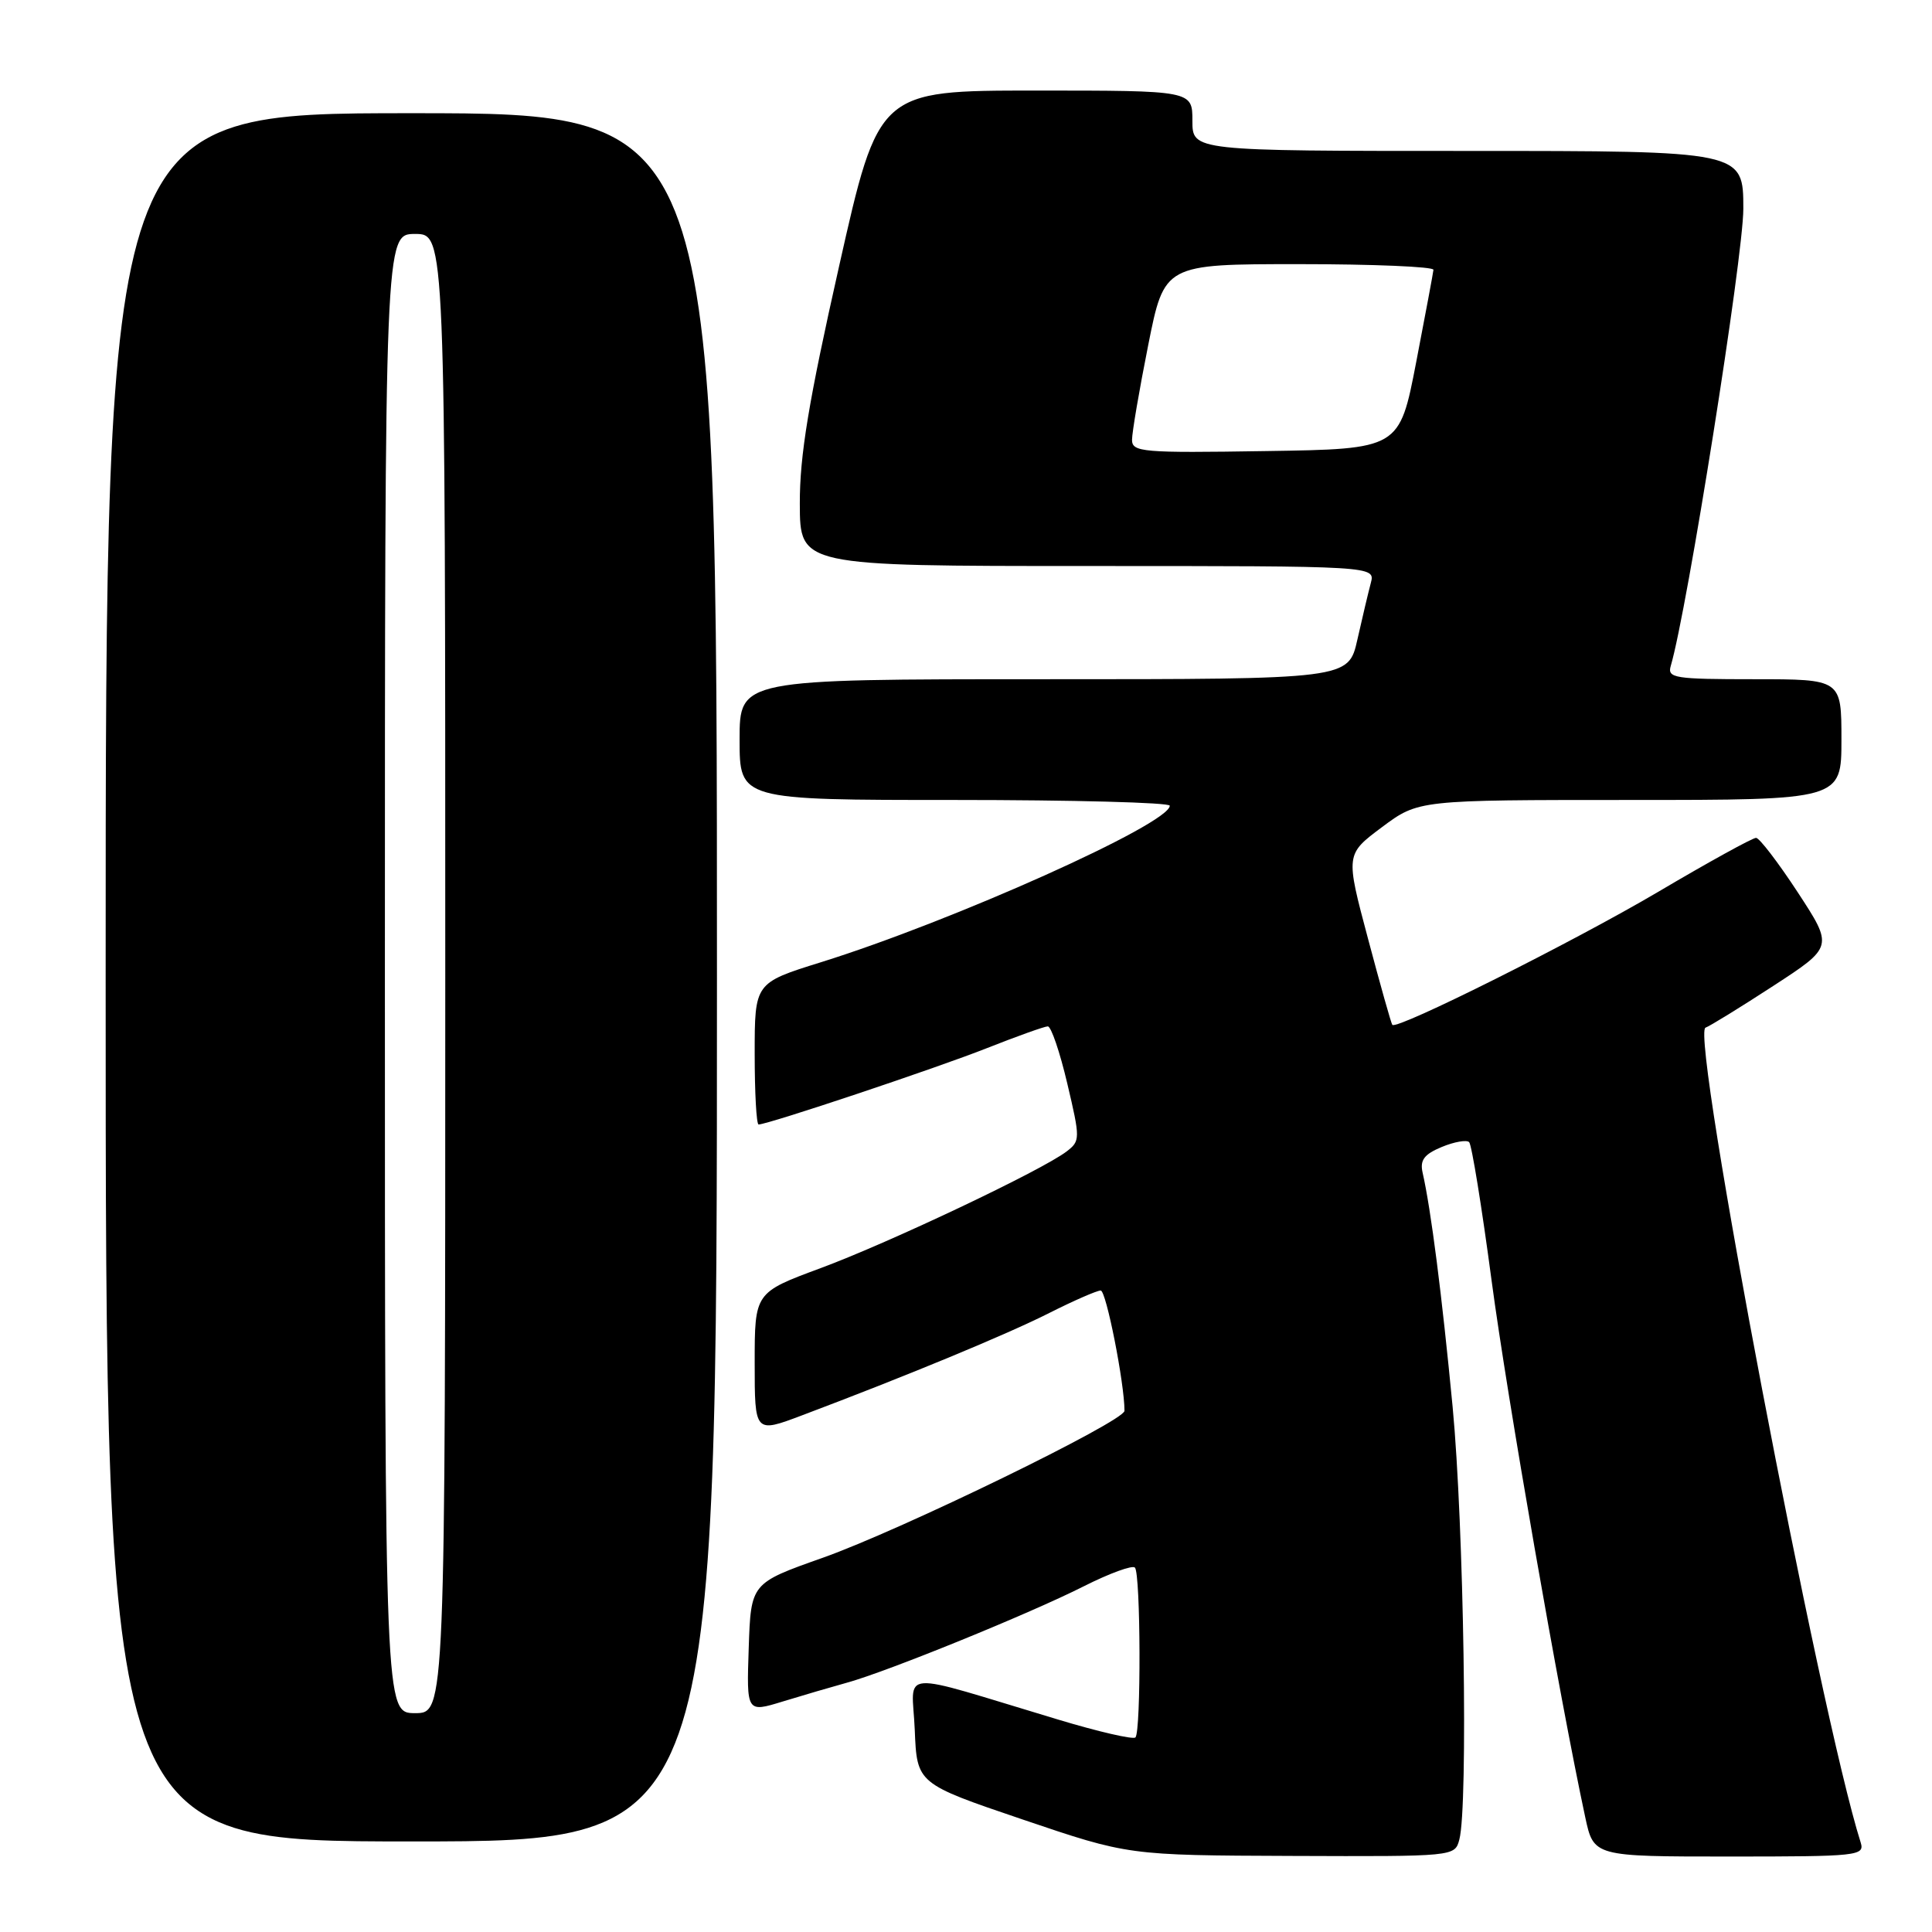 <?xml version="1.0" encoding="UTF-8" standalone="no"?>
<!DOCTYPE svg PUBLIC "-//W3C//DTD SVG 1.1//EN" "http://www.w3.org/Graphics/SVG/1.1/DTD/svg11.dtd" >
<svg xmlns="http://www.w3.org/2000/svg" xmlns:xlink="http://www.w3.org/1999/xlink" version="1.1" viewBox="0 0 256 256">
 <g >
 <path fill="currentColor"
d=" M 193.37 243.75 C 194.55 239.33 193.97 202.04 192.48 186.41 C 191.05 171.49 189.62 160.30 188.50 155.37 C 188.13 153.72 188.71 152.95 191.04 151.98 C 192.70 151.29 194.34 151.01 194.67 151.34 C 195.01 151.68 196.35 159.95 197.65 169.73 C 199.70 185.12 206.62 224.82 210.05 240.78 C 211.17 246.00 211.17 246.00 229.15 246.00 C 246.21 246.00 247.10 245.91 246.55 244.14 C 241.14 227.10 223.95 136.85 225.99 136.17 C 226.52 135.99 230.56 133.51 234.95 130.65 C 242.93 125.46 242.93 125.46 238.22 118.25 C 235.62 114.28 233.13 111.03 232.69 111.02 C 232.24 111.01 226.39 114.23 219.69 118.19 C 208.42 124.83 185.12 136.49 184.49 135.80 C 184.34 135.63 182.89 130.48 181.26 124.35 C 178.29 113.21 178.29 113.21 183.12 109.60 C 187.95 106.00 187.95 106.00 215.97 106.00 C 244.00 106.00 244.00 106.00 244.00 98.00 C 244.00 90.00 244.00 90.00 232.43 90.00 C 221.89 90.00 220.91 89.85 221.38 88.25 C 223.55 80.93 231.00 33.99 231.00 27.67 C 231.00 20.00 231.00 20.00 194.50 20.00 C 158.00 20.00 158.00 20.00 158.00 16.00 C 158.00 12.00 158.00 12.00 137.21 12.00 C 116.42 12.00 116.42 12.00 111.19 35.25 C 107.14 53.22 105.96 60.37 105.98 66.75 C 106.00 75.00 106.00 75.00 144.12 75.00 C 182.23 75.00 182.23 75.00 181.64 77.25 C 181.31 78.49 180.51 81.86 179.86 84.75 C 178.68 90.00 178.68 90.00 138.34 90.00 C 98.00 90.00 98.00 90.00 98.00 98.00 C 98.00 106.00 98.00 106.00 126.50 106.00 C 142.18 106.00 155.00 106.34 155.00 106.76 C 155.00 109.16 126.24 122.06 108.75 127.51 C 100.00 130.24 100.00 130.24 100.00 139.62 C 100.00 144.78 100.23 149.00 100.52 149.00 C 101.74 149.00 124.12 141.52 130.78 138.88 C 134.78 137.30 138.41 136.00 138.84 136.00 C 139.28 136.00 140.44 139.40 141.42 143.57 C 143.15 150.89 143.14 151.18 141.35 152.56 C 138.15 155.03 117.87 164.65 108.75 168.03 C 100.00 171.27 100.00 171.27 100.00 180.59 C 100.00 189.91 100.00 189.91 106.25 187.55 C 120.13 182.32 133.44 176.81 139.03 173.98 C 142.28 172.34 145.35 171.00 145.85 171.00 C 146.57 171.00 149.00 183.29 149.00 186.94 C 149.00 188.32 119.35 202.76 109.00 206.42 C 99.50 209.78 99.50 209.78 99.21 218.35 C 98.92 226.93 98.92 226.93 103.71 225.46 C 106.35 224.65 110.18 223.53 112.24 222.96 C 117.61 221.48 136.45 213.81 143.63 210.18 C 147.00 208.48 150.04 207.37 150.38 207.71 C 151.15 208.48 151.21 229.46 150.45 230.22 C 150.14 230.52 145.53 229.46 140.20 227.85 C 118.40 221.30 120.87 221.12 121.21 229.21 C 121.50 236.34 121.50 236.34 135.50 241.09 C 149.50 245.84 149.50 245.84 171.13 245.92 C 192.75 246.00 192.77 246.00 193.37 243.75 Z  M 95.00 129.50 C 95.00 15.00 95.00 15.00 54.50 15.00 C 14.00 15.00 14.00 15.00 14.00 129.50 C 14.00 244.00 14.00 244.00 54.50 244.00 C 95.00 244.00 95.00 244.00 95.00 129.50 Z  M 150.00 58.27 C 150.00 57.30 150.96 51.66 152.14 45.75 C 154.28 35.00 154.28 35.00 172.14 35.00 C 181.96 35.00 189.97 35.34 189.94 35.75 C 189.90 36.16 188.87 41.67 187.65 48.00 C 185.43 59.50 185.43 59.50 167.71 59.77 C 151.32 60.03 150.00 59.91 150.00 58.27 Z  M 51.00 129.00 C 51.00 31.00 51.00 31.00 55.00 31.00 C 59.00 31.00 59.00 31.00 59.00 129.00 C 59.00 227.00 59.00 227.00 55.00 227.00 C 51.00 227.00 51.00 227.00 51.00 129.00 Z "/>
</g>
</svg>
